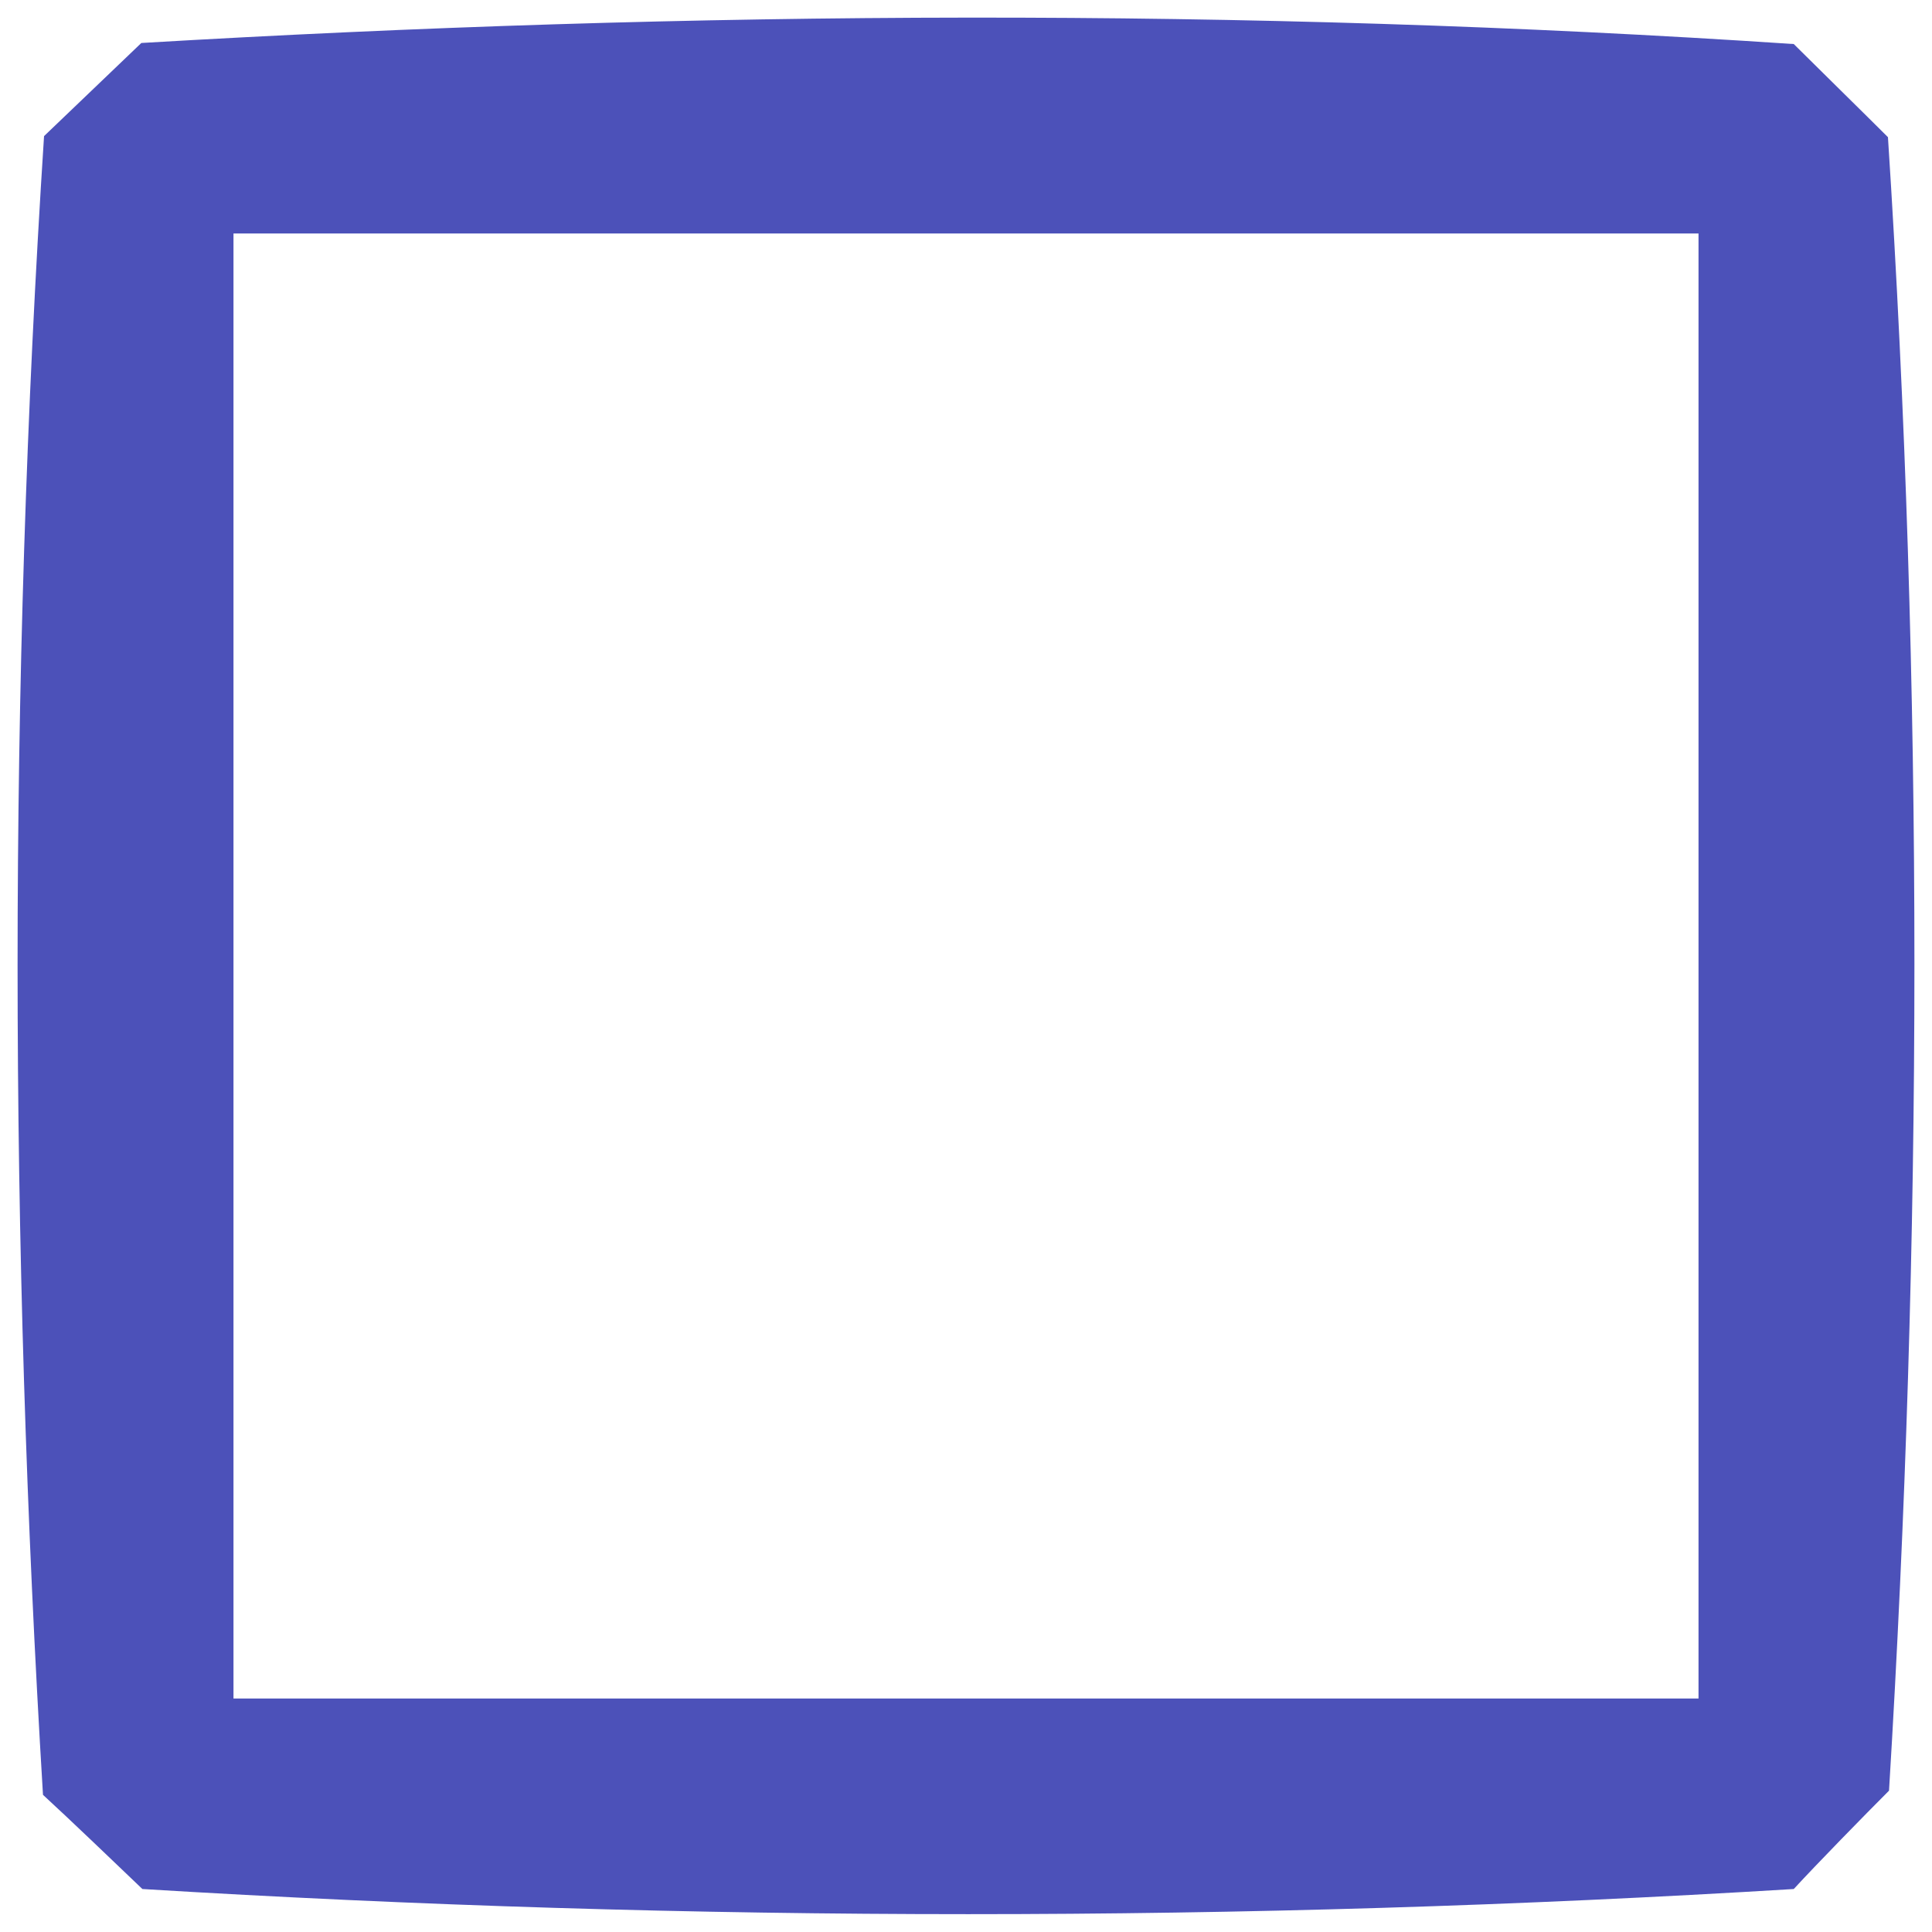 <svg width="20" height="20" viewBox="0 0 20 20" fill="none" xmlns="http://www.w3.org/2000/svg">
<path d="M1.463 0.445C7.151 0.109 12.893 0.077 18.569 0.456C18.808 0.694 19.306 1.182 19.544 1.42C19.913 7.108 19.902 12.849 19.555 18.537C19.306 18.786 18.808 19.295 18.569 19.555C12.893 19.902 7.151 19.902 1.474 19.555C1.225 19.317 0.705 18.818 0.445 18.58C0.098 12.871 0.087 7.108 0.456 1.409C0.705 1.171 1.214 0.683 1.463 0.445ZM2.417 2.417C2.417 7.476 2.417 12.524 2.417 17.583C7.476 17.583 12.524 17.583 17.583 17.583C17.583 12.524 17.583 7.476 17.583 2.417C12.524 2.417 7.476 2.417 2.417 2.417Z" fill="#4C51B9"/>
</svg>
